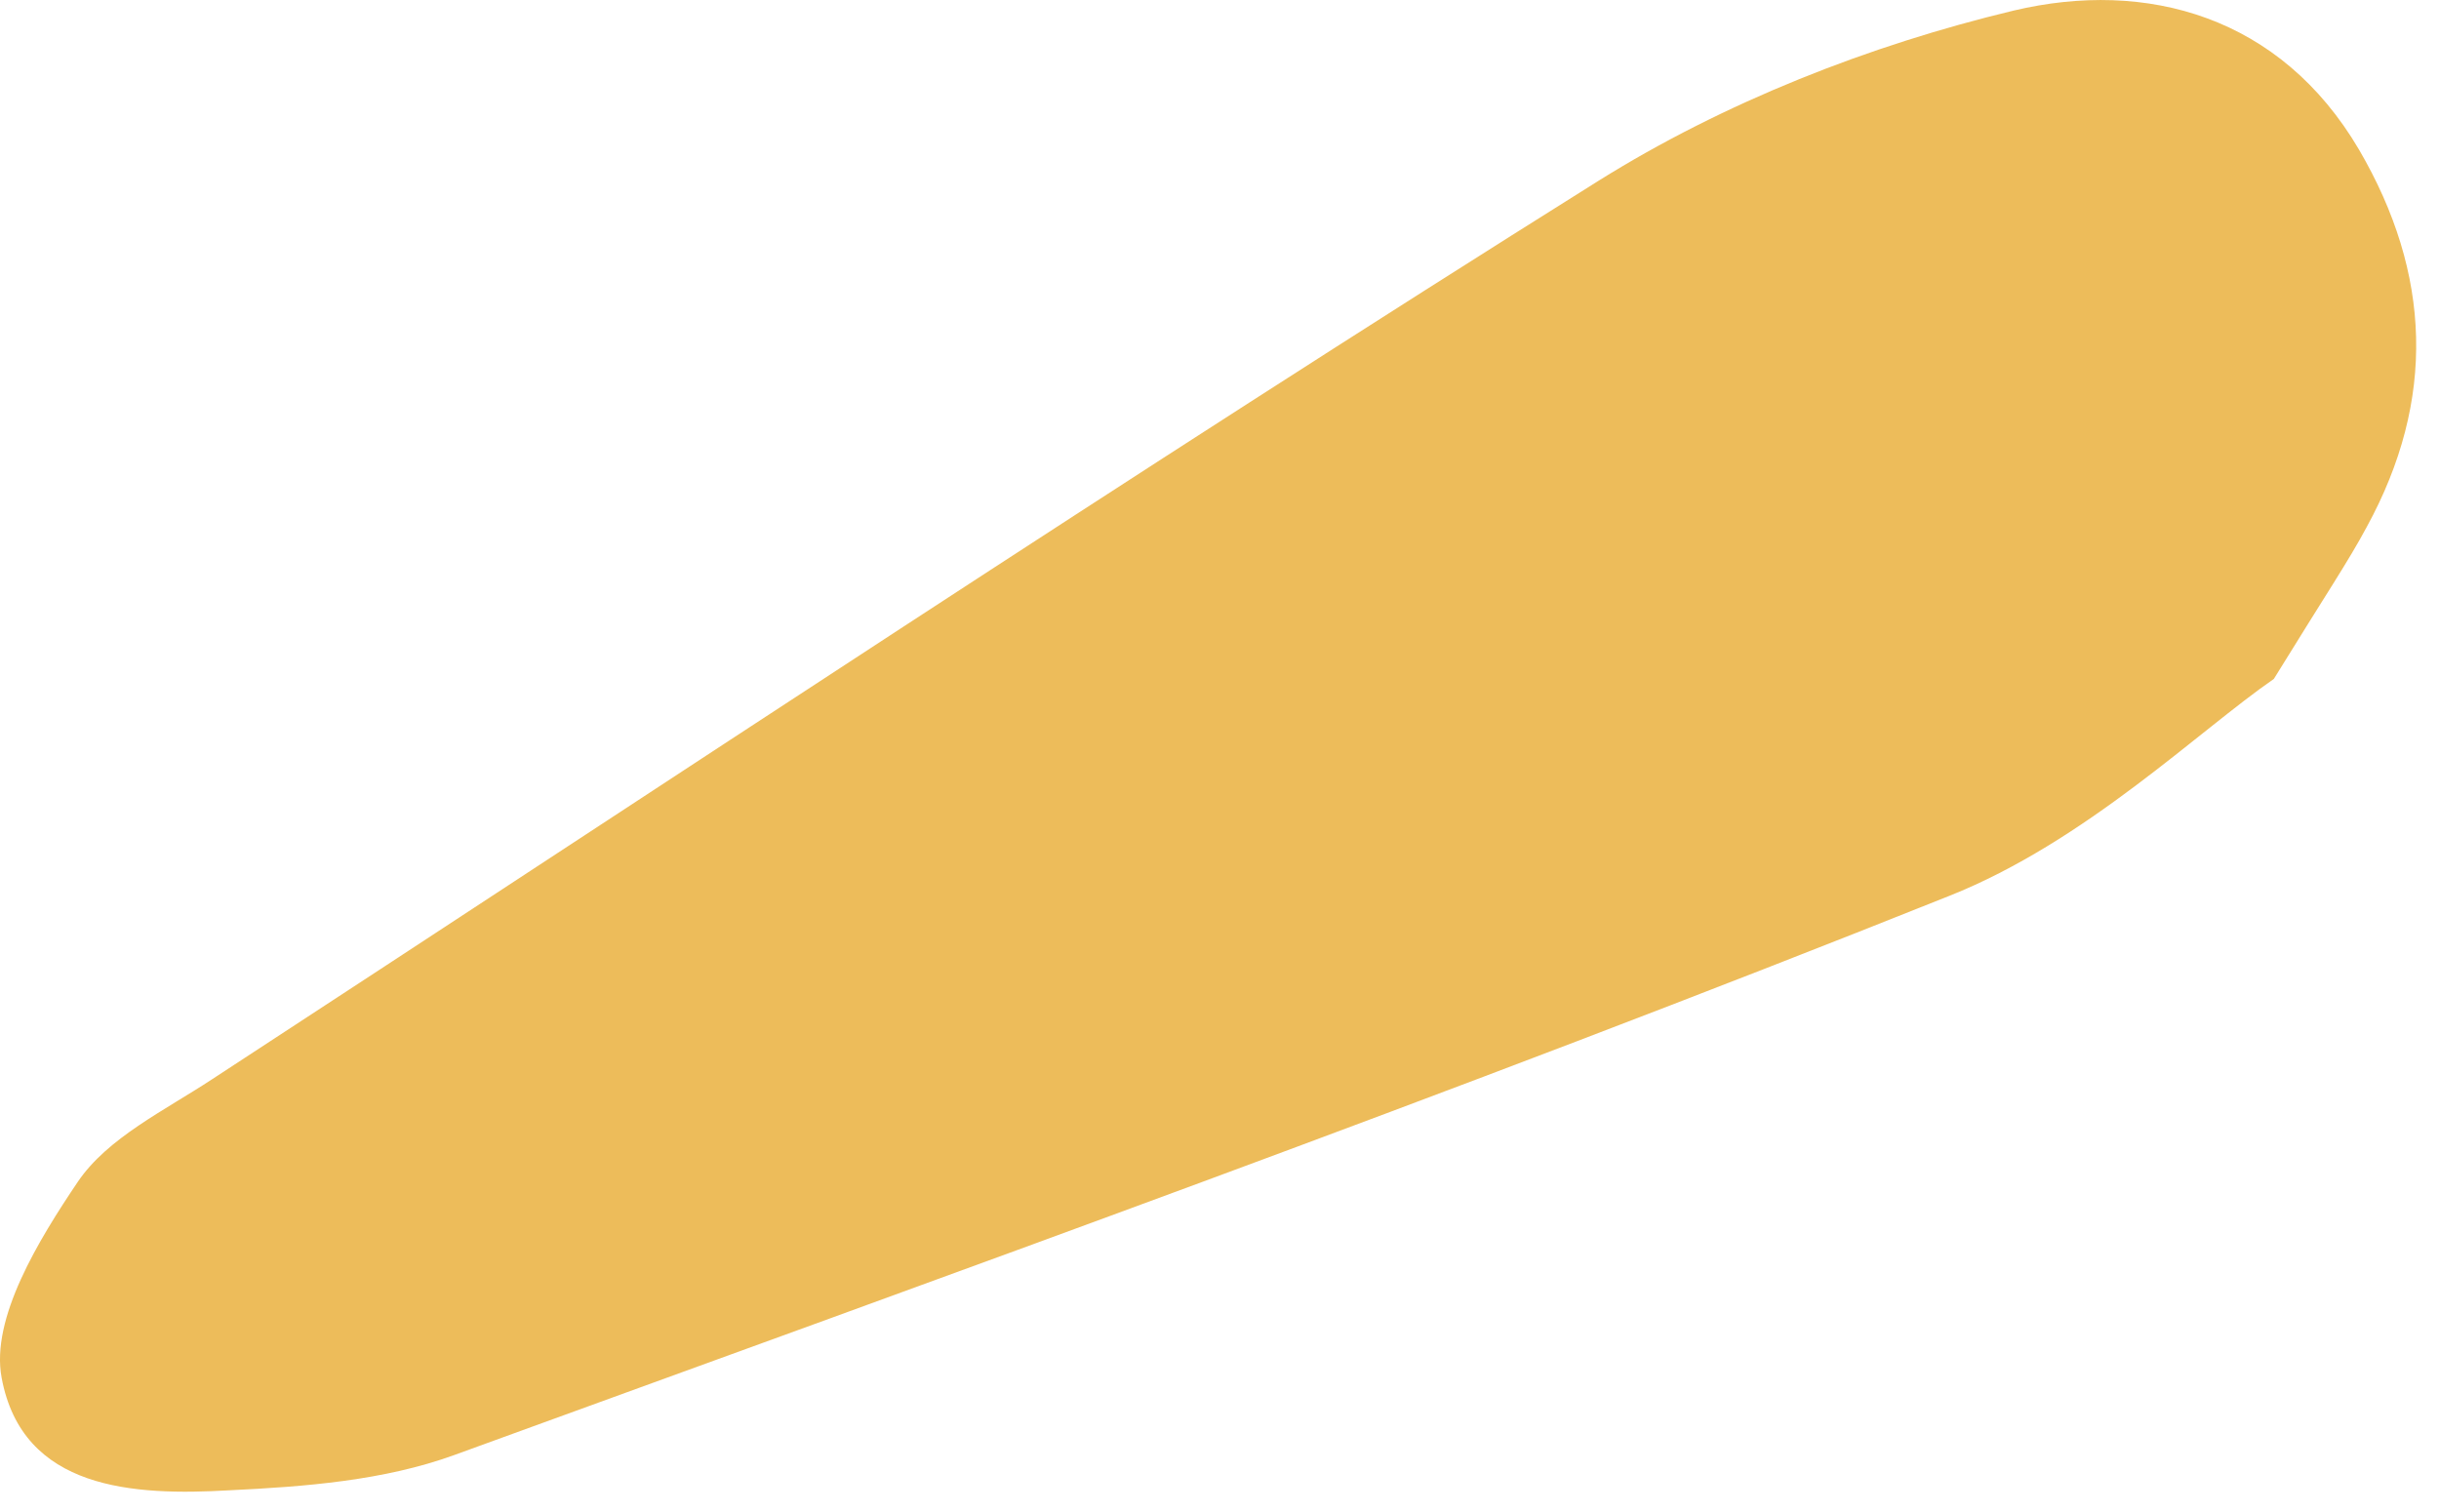 <svg width="50" height="31" viewBox="0 0 50 31" fill="none" xmlns="http://www.w3.org/2000/svg">
<path d="M46.614 13.92C45.083 14.975 42.756 17.256 39.963 18.367C29.834 22.417 19.558 26.103 9.31 29.833C7.871 30.356 6.25 30.481 4.703 30.555C2.745 30.668 0.459 30.554 0.033 28.245C-0.195 27.027 0.798 25.413 1.596 24.229C2.207 23.327 3.379 22.766 4.352 22.125C13.801 15.955 23.205 9.702 32.766 3.709C35.341 2.098 38.325 0.925 41.284 0.216C44.01 -0.429 46.753 0.331 48.361 3.069C49.843 5.608 49.945 8.199 48.517 10.807C48.141 11.509 47.706 12.148 46.614 13.92Z" fill="#EDBC5A"/>
</svg>
